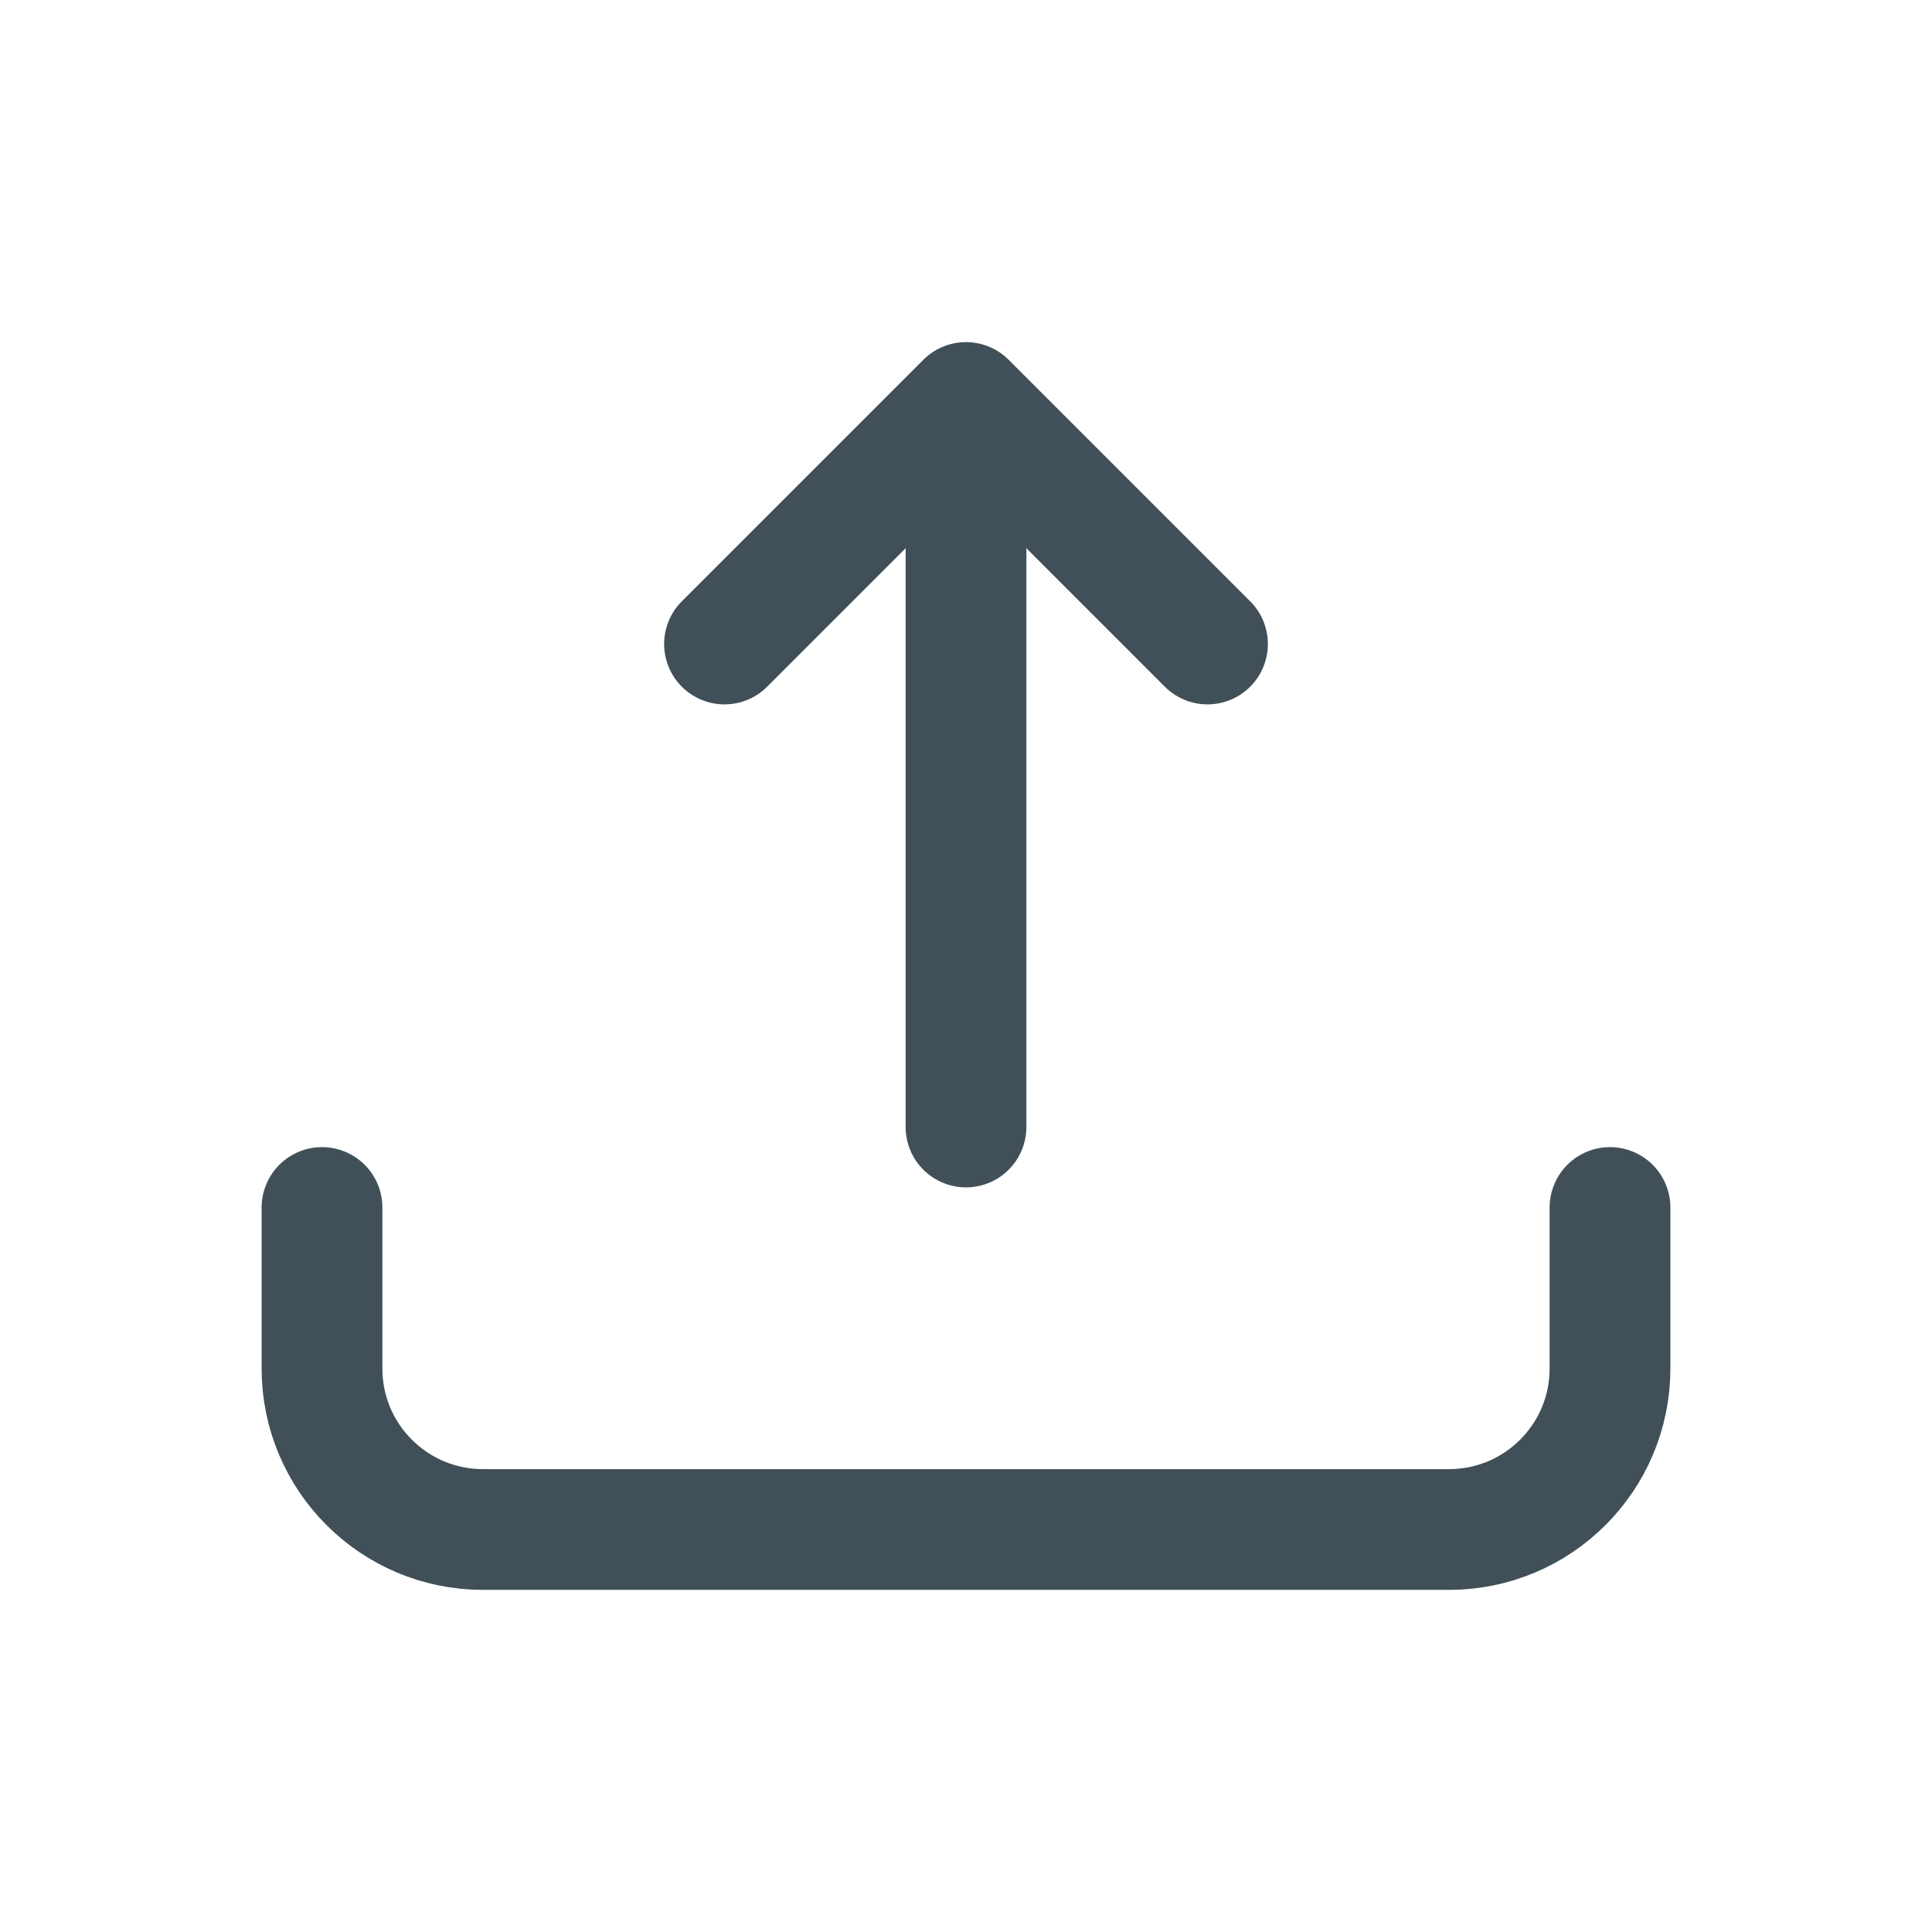 <svg width="24" height="24" viewBox="0 0 24 24" fill="none" xmlns="http://www.w3.org/2000/svg">
<path d="M15 8L12 5L9 8" stroke="#415058" stroke-width="1.5" stroke-linecap="round" stroke-linejoin="round"/>
<path d="M12 14L12 6" stroke="#415058" stroke-width="1.5" stroke-linecap="round" stroke-linejoin="round"/>
<path d="M20 15V17C20 18.105 19.105 19 18 19H6C4.895 19 4 18.105 4 17V15" stroke="#415058" stroke-width="1.5" stroke-linecap="round" stroke-linejoin="round"/>
</svg>
